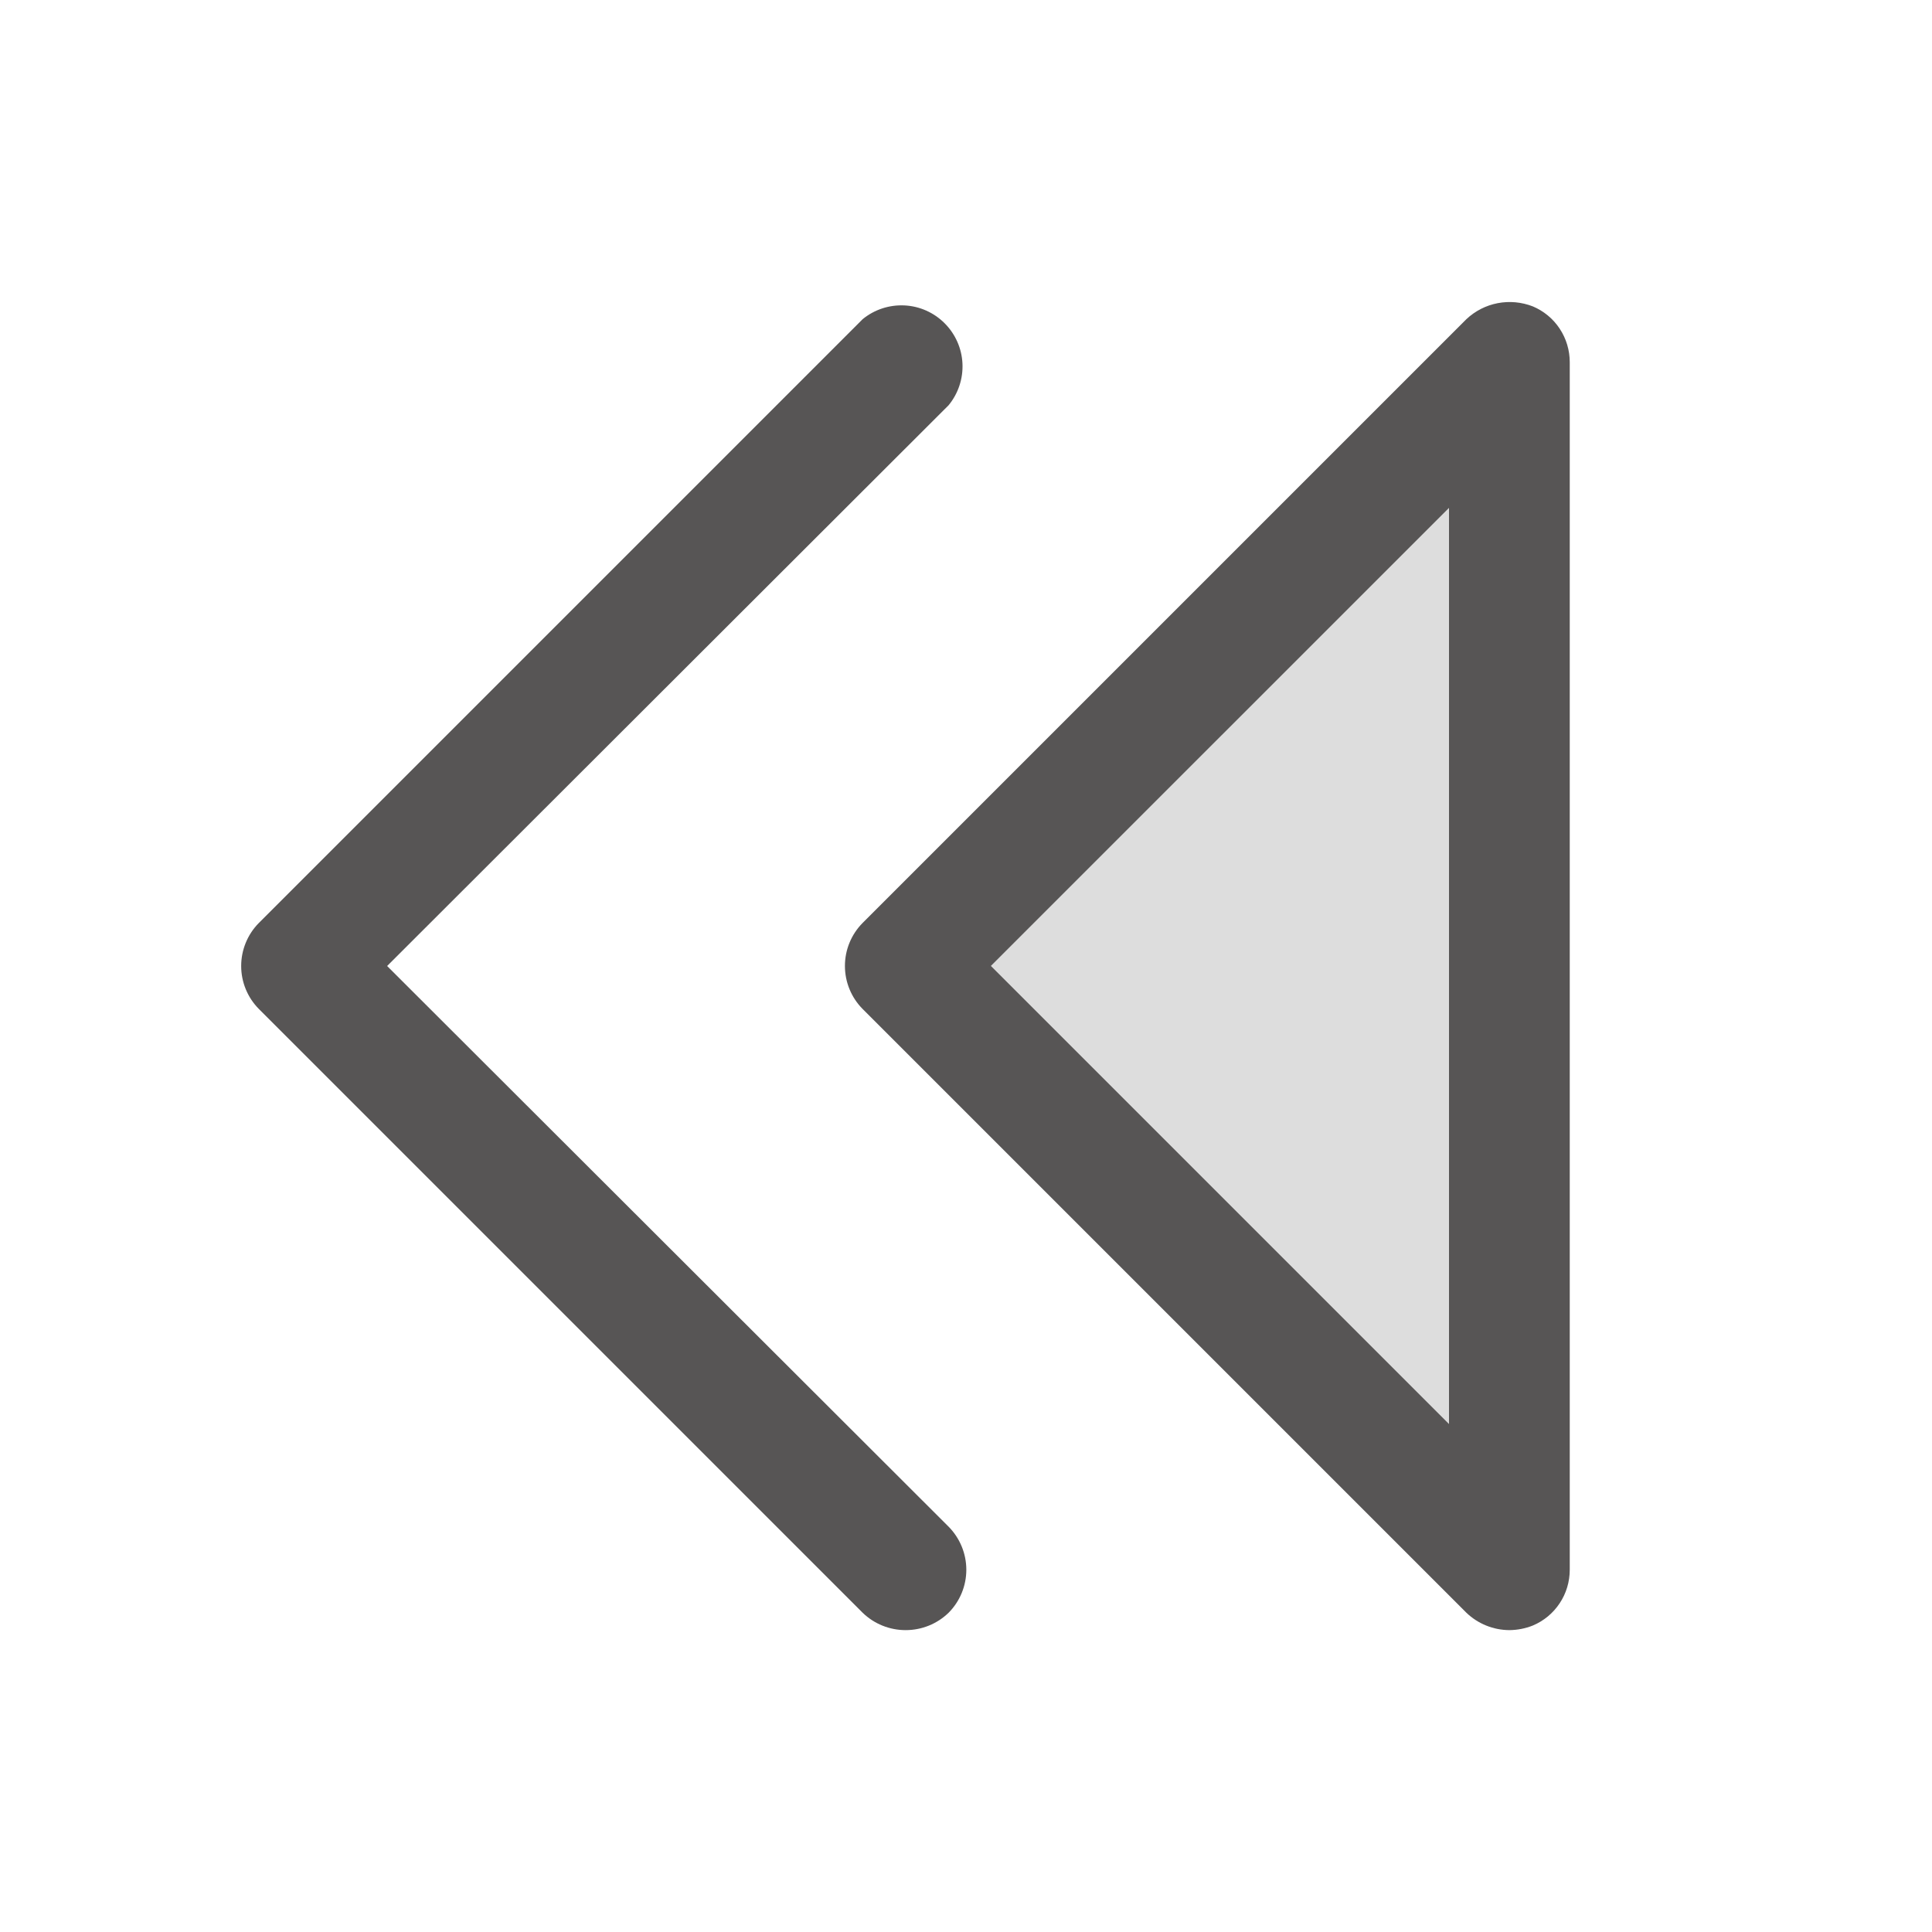 <svg width="24" height="24" viewBox="0 0 24 24" fill="none" xmlns="http://www.w3.org/2000/svg">
<path opacity="0.2" d="M18.75 19.5L11.25 12L18.75 4.5V19.5Z" fill="#575555"/>
<path d="M19.041 3.806C18.902 3.752 18.751 3.738 18.605 3.766C18.459 3.794 18.324 3.863 18.216 3.965L10.716 11.465C10.575 11.607 10.496 11.799 10.496 11.999C10.496 12.2 10.575 12.392 10.716 12.534L18.216 20.034C18.36 20.172 18.551 20.249 18.75 20.25C18.85 20.249 18.948 20.23 19.041 20.193C19.177 20.136 19.294 20.039 19.375 19.916C19.457 19.793 19.5 19.648 19.5 19.5V4.5C19.5 4.351 19.457 4.207 19.375 4.083C19.294 3.96 19.177 3.863 19.041 3.806ZM18 17.69L12.309 11.999L18 6.309V17.69Z" fill="#575555"/>
<path d="M4.809 12L11.784 5.034C11.904 4.888 11.965 4.703 11.956 4.515C11.947 4.327 11.868 4.149 11.734 4.015C11.601 3.882 11.423 3.803 11.235 3.794C11.046 3.785 10.861 3.846 10.716 3.965L3.216 11.465C3.075 11.607 2.996 11.8 2.996 12C2.996 12.2 3.075 12.392 3.216 12.534L10.716 20.034C10.859 20.173 11.051 20.25 11.25 20.25C11.45 20.25 11.641 20.173 11.784 20.034C11.925 19.892 12.004 19.7 12.004 19.5C12.004 19.3 11.925 19.108 11.784 18.965L4.809 12Z" fill="#575555"/>
</svg>
